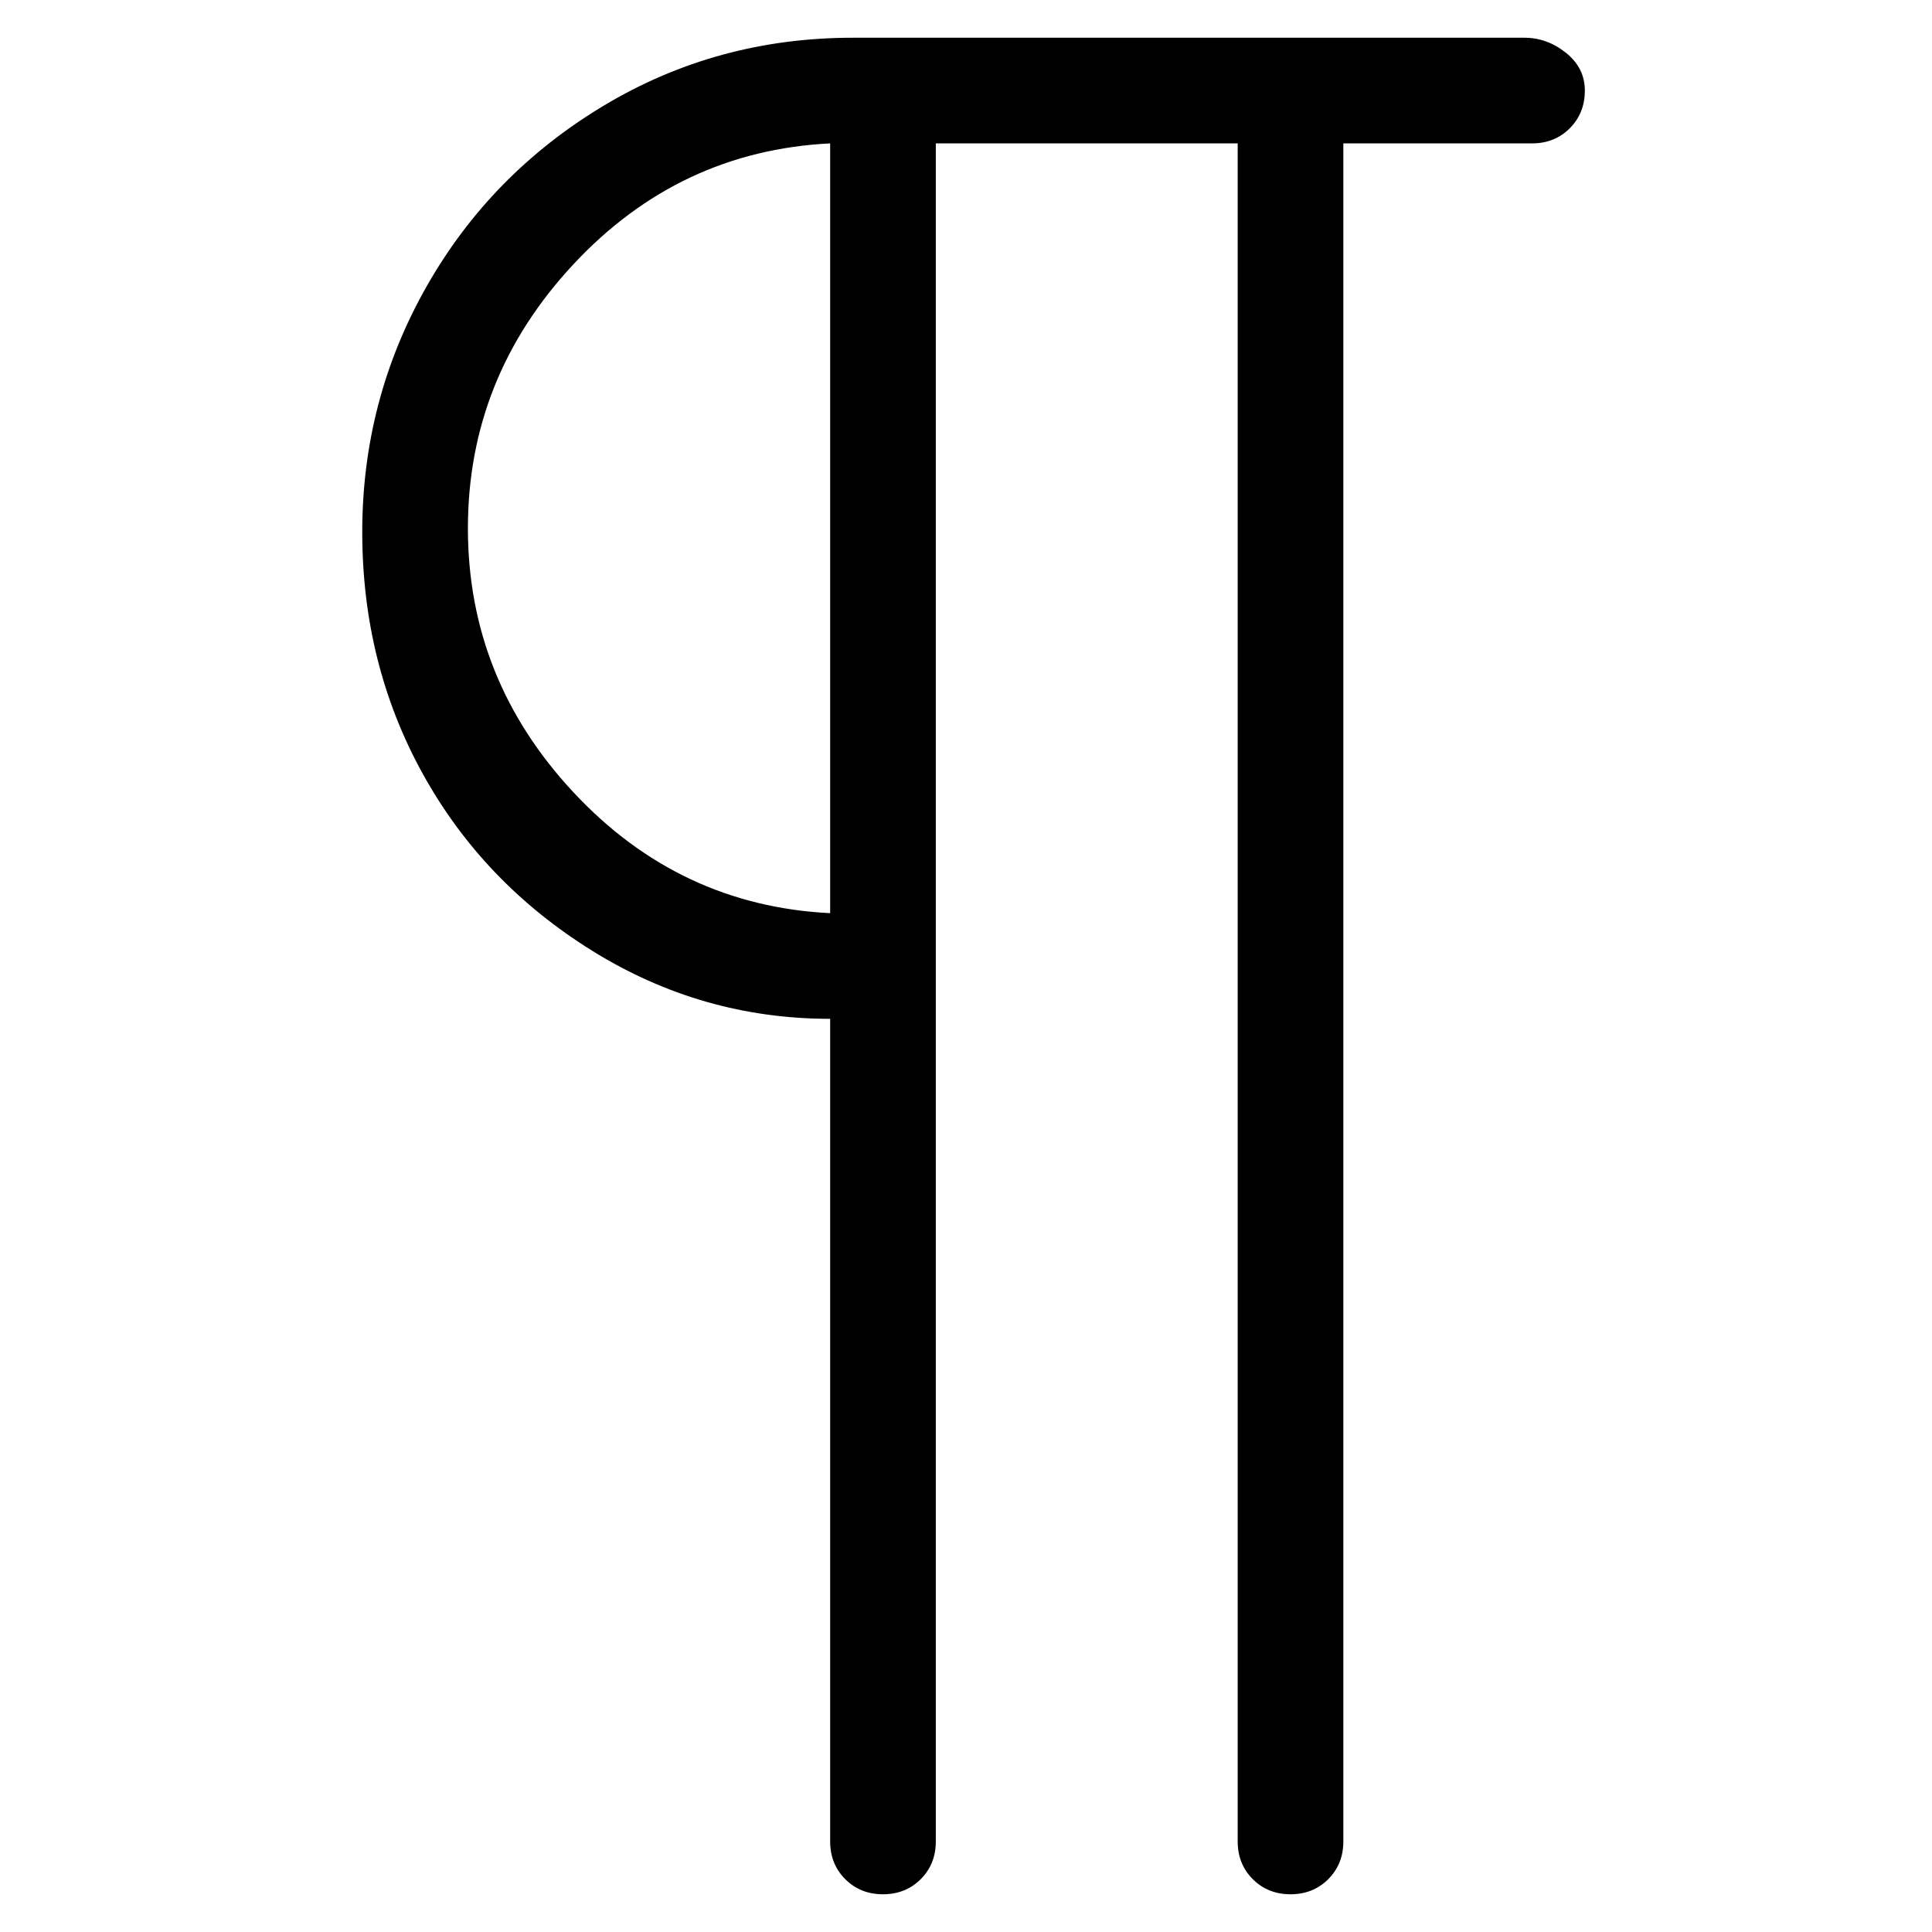 <svg viewBox="0 0 256 256" xmlns="http://www.w3.org/2000/svg">
  <path transform="scale(1, -1) translate(0, -256)" fill="currentColor" d="M202 251h-89q-18 0 -33 -9t-23.5 -24t-8.5 -32.5t8 -32t22.5 -23.5t31.5 -9v-109q0 -3 2 -5t5 -2t5 2t2 5v225h40v-225q0 -3 2 -5t5 -2t5 2t2 5v225h25q3 0 5 2t2 5t-2.5 5t-5.5 2zM62 186q0 20 14 35t34 16v-102q-20 1 -34 16t-14 35z" />
</svg>